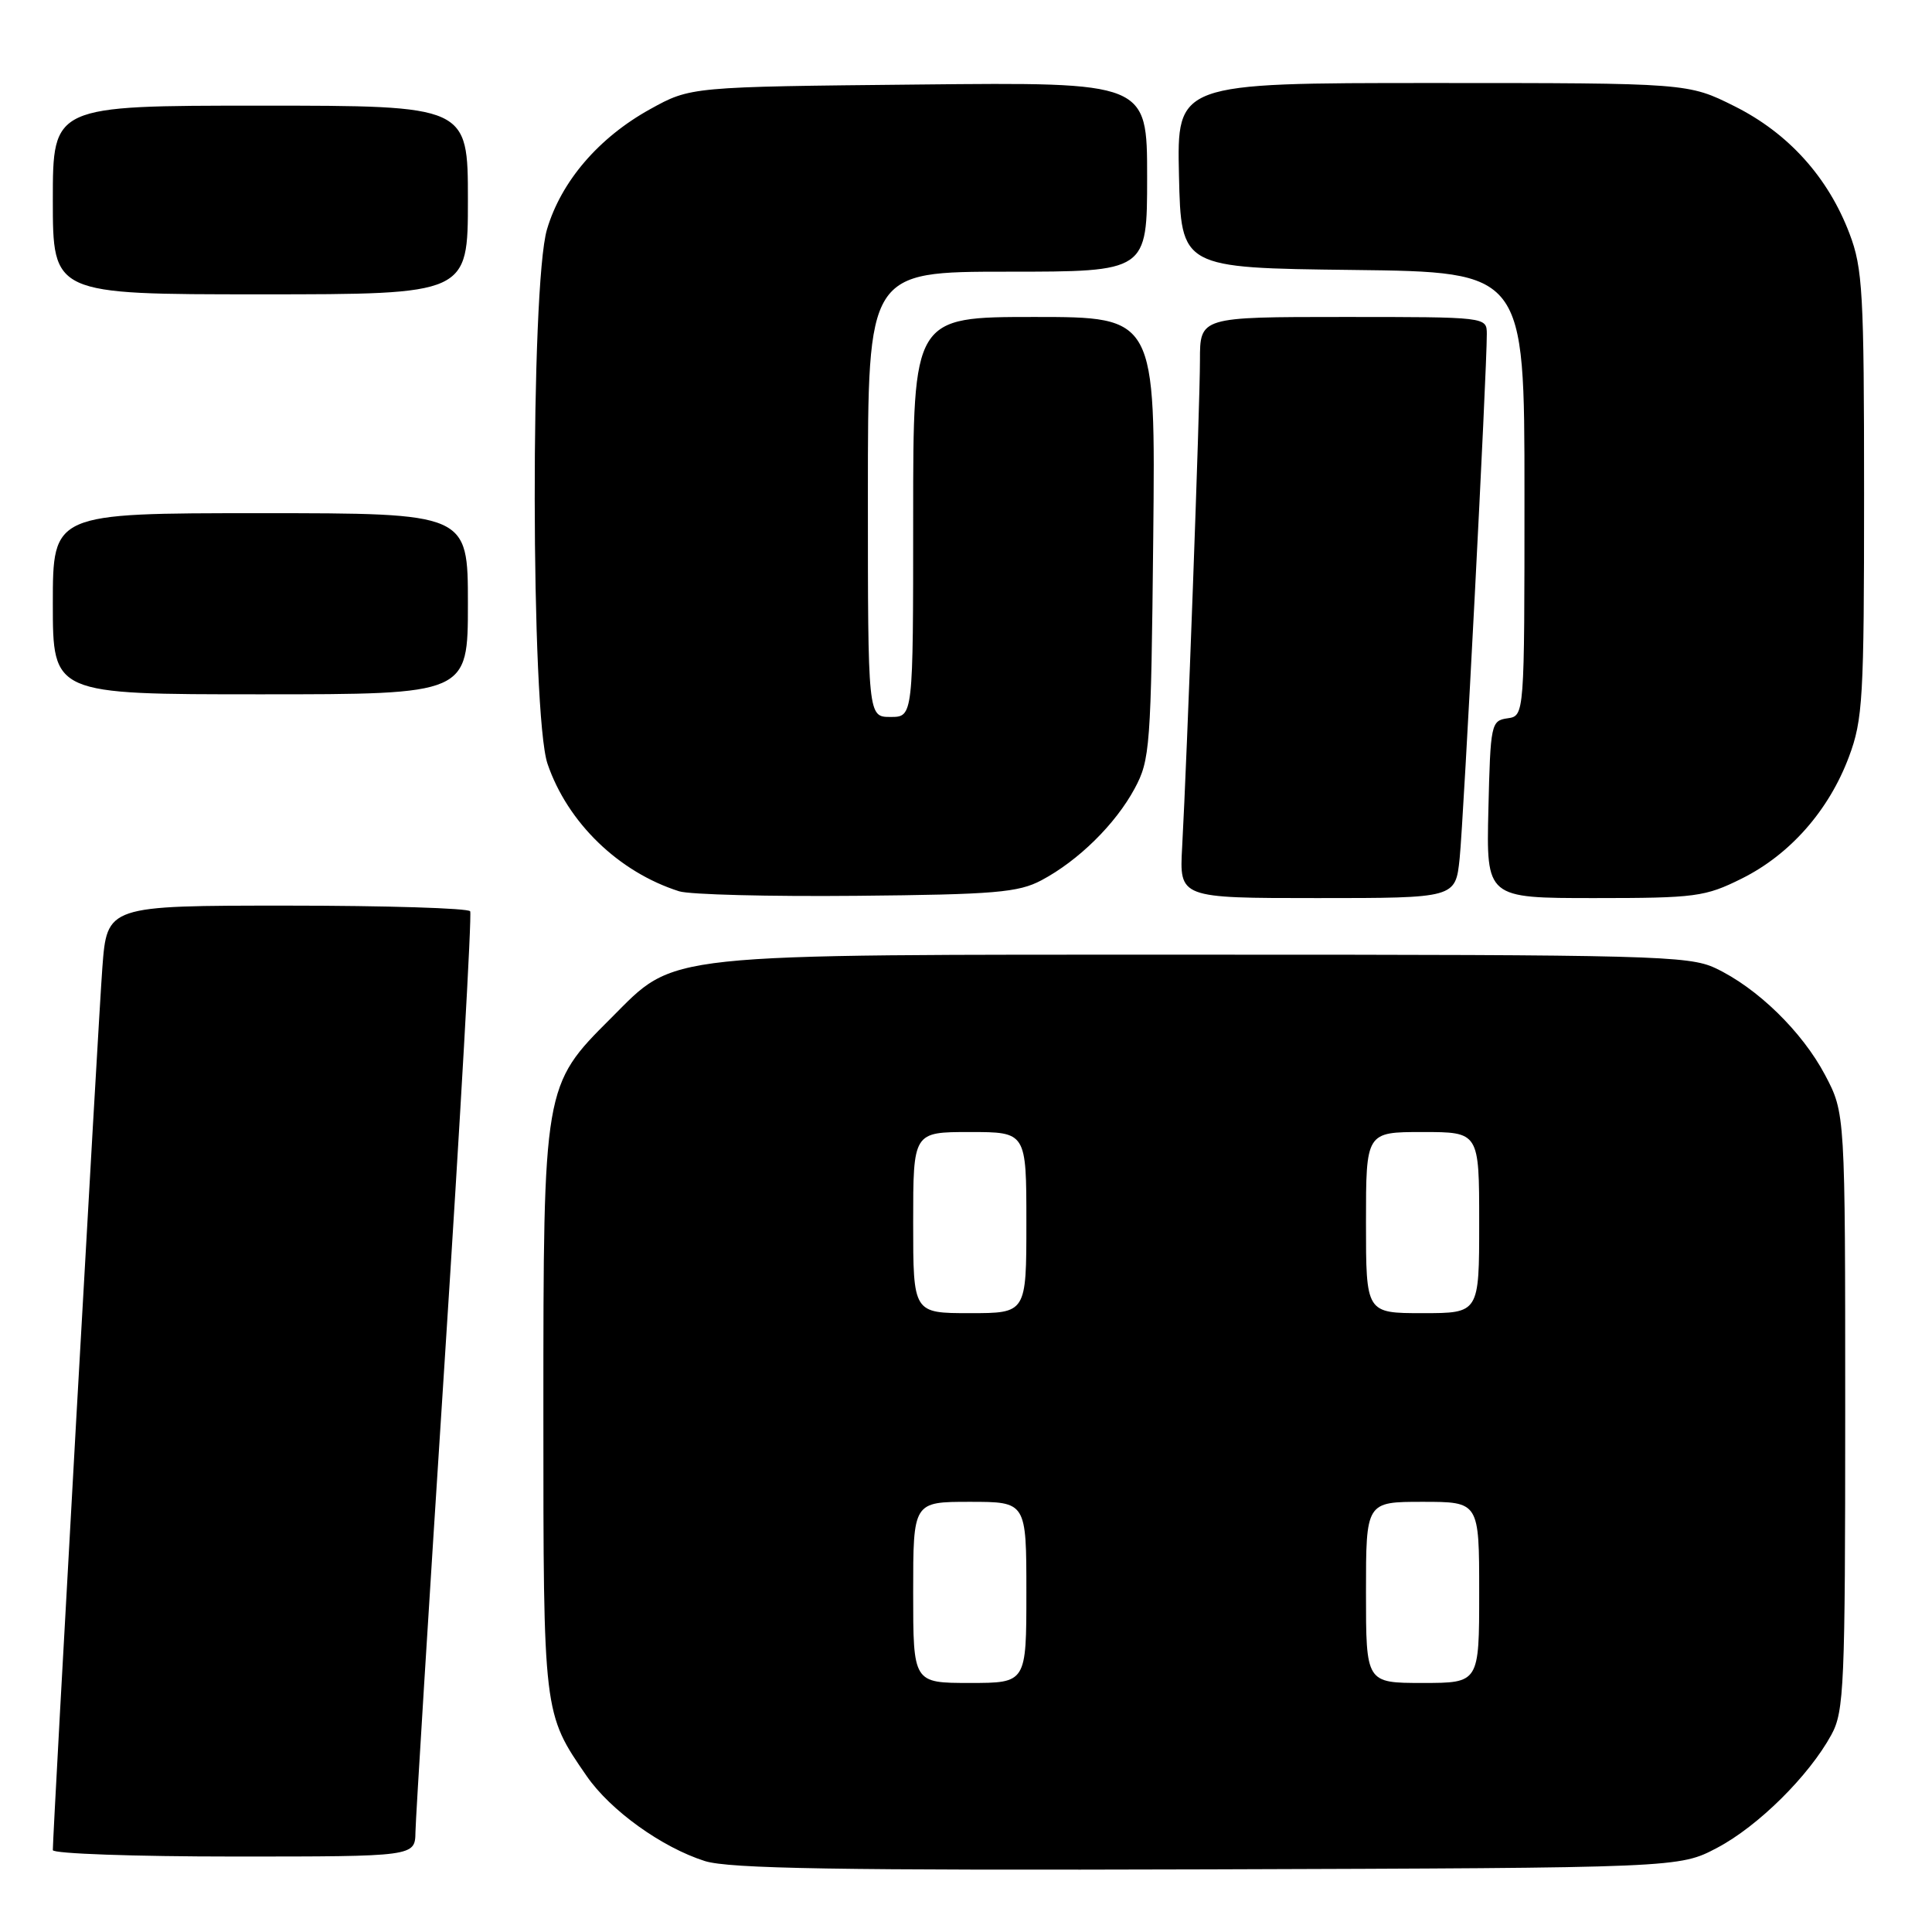 <?xml version="1.0" encoding="UTF-8" standalone="no"?>
<!DOCTYPE svg PUBLIC "-//W3C//DTD SVG 1.1//EN" "http://www.w3.org/Graphics/SVG/1.1/DTD/svg11.dtd" >
<svg xmlns="http://www.w3.org/2000/svg" xmlns:xlink="http://www.w3.org/1999/xlink" version="1.1" viewBox="0 0 256 256">
 <g >
 <path fill="currentColor"
d=" M 227.54 244.84 C 232.96 241.98 239.70 235.31 242.67 229.86 C 244.36 226.76 244.50 223.43 244.50 187.00 C 244.50 147.50 244.50 147.50 241.83 142.44 C 238.79 136.69 232.83 130.88 227.27 128.27 C 223.79 126.63 218.70 126.50 160.00 126.50 C 86.57 126.50 89.72 126.16 80.93 134.94 C 72.02 143.82 72.00 143.94 72.00 187.21 C 72.00 227.15 71.98 227.00 77.74 235.34 C 80.89 239.90 87.70 244.79 93.40 246.60 C 96.61 247.61 111.06 247.85 160.00 247.70 C 222.50 247.50 222.50 247.50 227.54 244.84 Z  M 55.05 242.75 C 55.08 240.96 56.81 212.95 58.91 180.50 C 61.01 148.05 62.54 121.16 62.30 120.75 C 62.07 120.34 51.15 120.00 38.03 120.00 C 14.18 120.00 14.18 120.00 13.56 128.25 C 13.03 135.30 7.00 242.73 7.00 245.15 C 7.00 245.62 17.80 246.00 31.00 246.00 C 55.00 246.00 55.00 246.00 55.05 242.75 Z  M 138.00 116.64 C 142.89 114.04 147.79 109.22 150.34 104.50 C 152.39 100.70 152.52 99.02 152.81 71.25 C 153.11 42.00 153.11 42.00 137.06 42.00 C 121.00 42.00 121.00 42.00 121.00 68.50 C 121.00 95.00 121.00 95.00 118.00 95.00 C 115.00 95.00 115.00 95.00 115.00 65.50 C 115.00 36.00 115.00 36.00 133.50 36.00 C 152.00 36.00 152.00 36.00 152.00 23.45 C 152.00 10.89 152.00 10.89 121.75 11.20 C 91.50 11.50 91.50 11.50 86.14 14.47 C 79.34 18.23 74.36 24.03 72.48 30.39 C 70.27 37.82 70.33 94.69 72.55 101.21 C 75.21 109.00 81.96 115.55 89.99 118.10 C 91.37 118.54 101.95 118.81 113.50 118.70 C 131.82 118.53 134.95 118.26 138.00 116.64 Z  M 193.41 113.75 C 193.93 108.77 197.03 49.02 197.01 44.25 C 197.00 42.00 197.00 42.00 178.00 42.00 C 159.00 42.00 159.00 42.00 159.00 47.75 C 159.00 53.73 157.29 100.45 156.64 112.25 C 156.27 119.00 156.27 119.00 174.56 119.00 C 192.86 119.00 192.86 119.00 193.41 113.75 Z  M 230.80 116.41 C 237.19 113.23 242.34 107.38 244.99 100.29 C 246.84 95.36 247.00 92.52 247.00 65.47 C 247.00 38.83 246.82 35.54 245.07 30.96 C 242.23 23.47 236.96 17.64 229.84 14.08 C 223.68 11.00 223.68 11.00 189.81 11.00 C 155.94 11.00 155.94 11.00 156.22 23.25 C 156.50 35.50 156.50 35.50 179.25 35.77 C 202.00 36.04 202.00 36.04 202.00 65.45 C 202.00 94.86 202.00 94.86 199.75 95.18 C 197.58 95.49 197.49 95.92 197.22 107.25 C 196.94 119.00 196.94 119.00 211.27 119.00 C 224.69 119.00 225.94 118.83 230.80 116.41 Z  M 62.00 80.00 C 62.00 68.00 62.00 68.00 34.50 68.00 C 7.00 68.00 7.00 68.00 7.00 80.00 C 7.00 92.00 7.00 92.00 34.50 92.00 C 62.00 92.00 62.00 92.00 62.00 80.00 Z  M 62.00 26.50 C 62.00 14.00 62.00 14.00 34.50 14.00 C 7.00 14.00 7.00 14.00 7.00 26.50 C 7.00 39.00 7.00 39.00 34.50 39.00 C 62.00 39.00 62.00 39.00 62.00 26.50 Z  M 121.00 211.00 C 121.00 199.00 121.00 199.00 128.50 199.00 C 136.00 199.00 136.00 199.00 136.00 211.00 C 136.00 223.00 136.00 223.00 128.50 223.00 C 121.00 223.00 121.00 223.00 121.00 211.00 Z  M 181.00 211.00 C 181.00 199.00 181.00 199.00 188.50 199.00 C 196.00 199.00 196.00 199.00 196.00 211.00 C 196.00 223.00 196.00 223.00 188.50 223.00 C 181.00 223.00 181.00 223.00 181.00 211.00 Z  M 121.00 162.00 C 121.00 150.00 121.00 150.00 128.50 150.00 C 136.00 150.00 136.00 150.00 136.00 162.00 C 136.00 174.00 136.00 174.00 128.50 174.00 C 121.00 174.00 121.00 174.00 121.00 162.00 Z  M 181.00 162.00 C 181.00 150.00 181.00 150.00 188.50 150.00 C 196.00 150.00 196.00 150.00 196.00 162.00 C 196.00 174.00 196.00 174.00 188.50 174.00 C 181.00 174.00 181.00 174.00 181.00 162.00 Z "/>
</g>
</svg>
